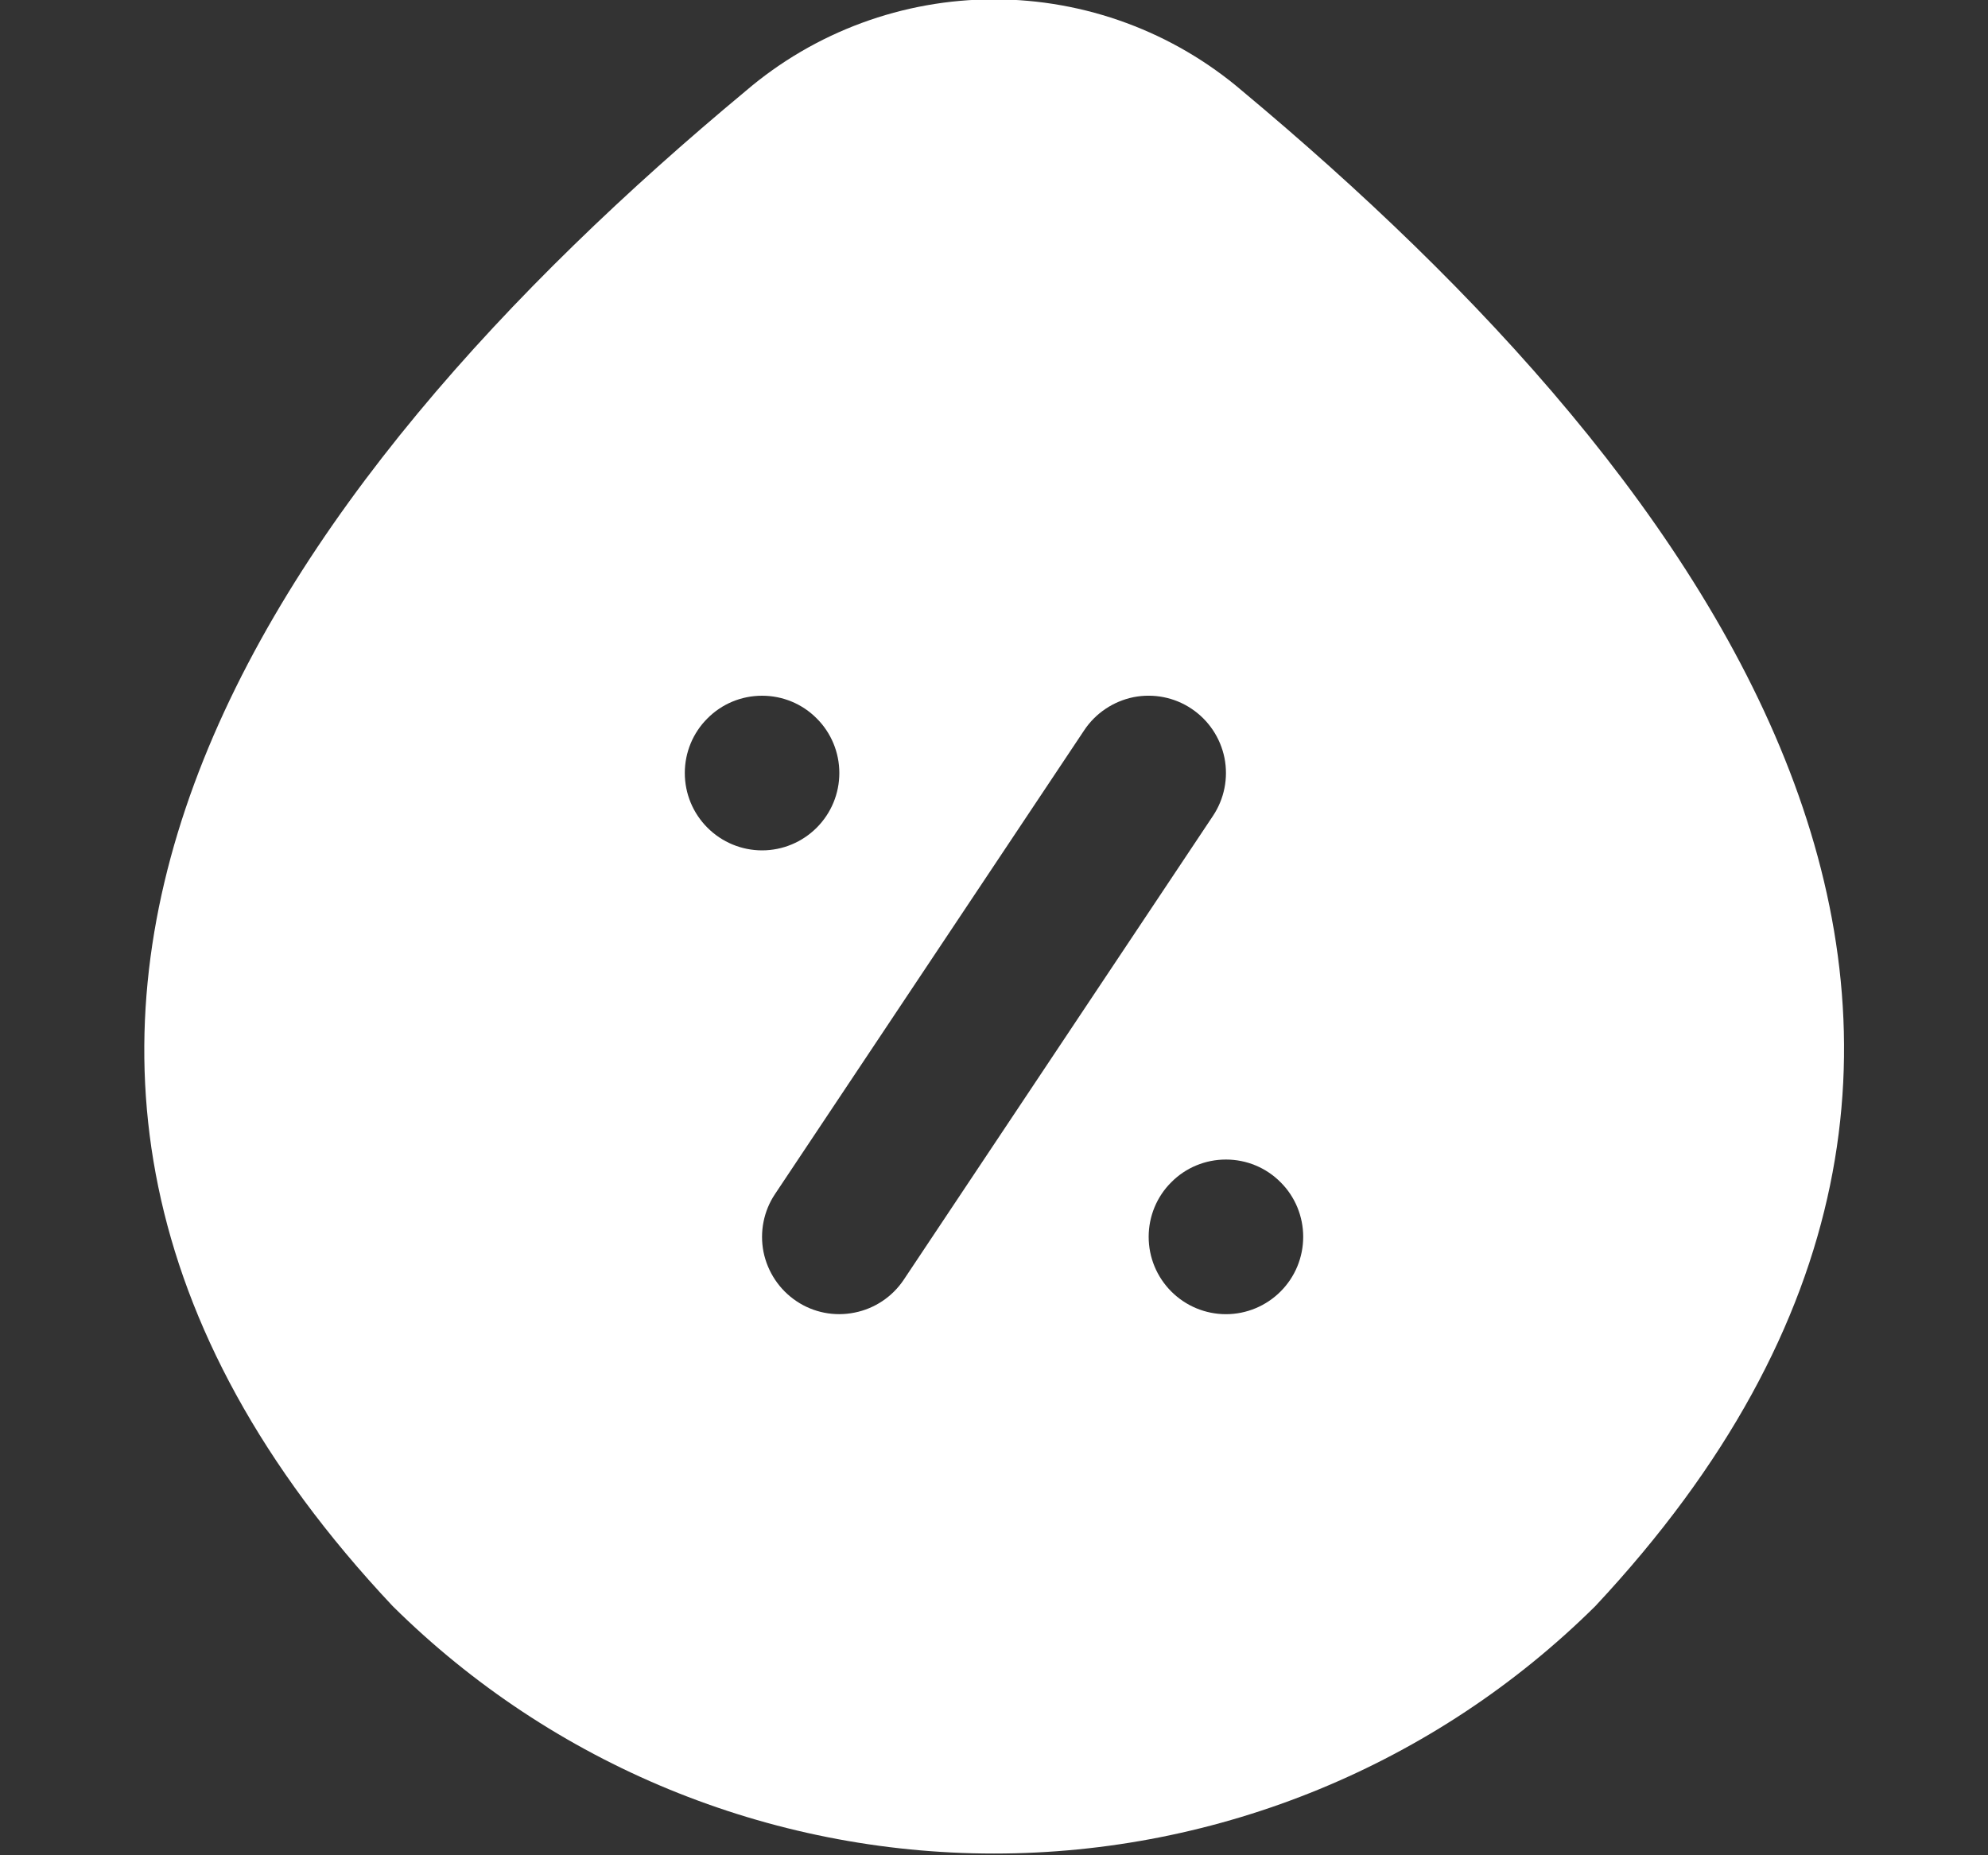 <svg width="15" height="14" viewBox="0 0 15 14" fill="none" xmlns="http://www.w3.org/2000/svg">
<rect x="0" y="0" width="15" height="14" fill="#333333" stroke="none"/>
<g clip-path="url(#clip0_8_85)">
<path d="M9.374 0.687C8.852 0.24 8.187 -0.005 7.5 -0.005C6.813 -0.005 6.148 0.24 5.626 0.687C2.079 3.635 -1.034 7.87 2.963 12.12C4.17 13.316 5.801 13.987 7.5 13.987C9.199 13.987 10.83 13.316 12.037 12.12C16.038 7.841 12.925 3.65 9.374 0.687ZM5.167 5.833C5.167 5.679 5.228 5.53 5.338 5.421C5.447 5.311 5.595 5.25 5.75 5.25C5.905 5.25 6.053 5.311 6.162 5.421C6.272 5.53 6.333 5.679 6.333 5.833C6.333 5.988 6.272 6.136 6.162 6.246C6.053 6.355 5.905 6.417 5.75 6.417C5.595 6.417 5.447 6.355 5.338 6.246C5.228 6.136 5.167 5.988 5.167 5.833ZM6.819 9.657C6.733 9.786 6.599 9.875 6.448 9.905C6.296 9.936 6.138 9.905 6.01 9.819C5.881 9.733 5.792 9.599 5.761 9.448C5.731 9.296 5.762 9.138 5.848 9.01L8.181 5.51C8.267 5.381 8.401 5.292 8.552 5.261C8.704 5.231 8.862 5.262 8.99 5.348C9.119 5.434 9.208 5.567 9.239 5.719C9.269 5.871 9.238 6.028 9.152 6.157L6.819 9.657ZM9.25 9.917C9.095 9.917 8.947 9.855 8.838 9.746C8.728 9.636 8.667 9.488 8.667 9.333C8.667 9.179 8.728 9.03 8.838 8.921C8.947 8.811 9.095 8.75 9.25 8.75C9.405 8.75 9.553 8.811 9.662 8.921C9.772 9.03 9.833 9.179 9.833 9.333C9.833 9.488 9.772 9.636 9.662 9.746C9.553 9.855 9.405 9.917 9.25 9.917Z" fill="white"/>
</g>
<defs>
<clipPath id="clip0_8_85">
<rect width="14" height="14" fill="white" transform="translate(0.5)"/>
</clipPath>
</defs>
</svg>
